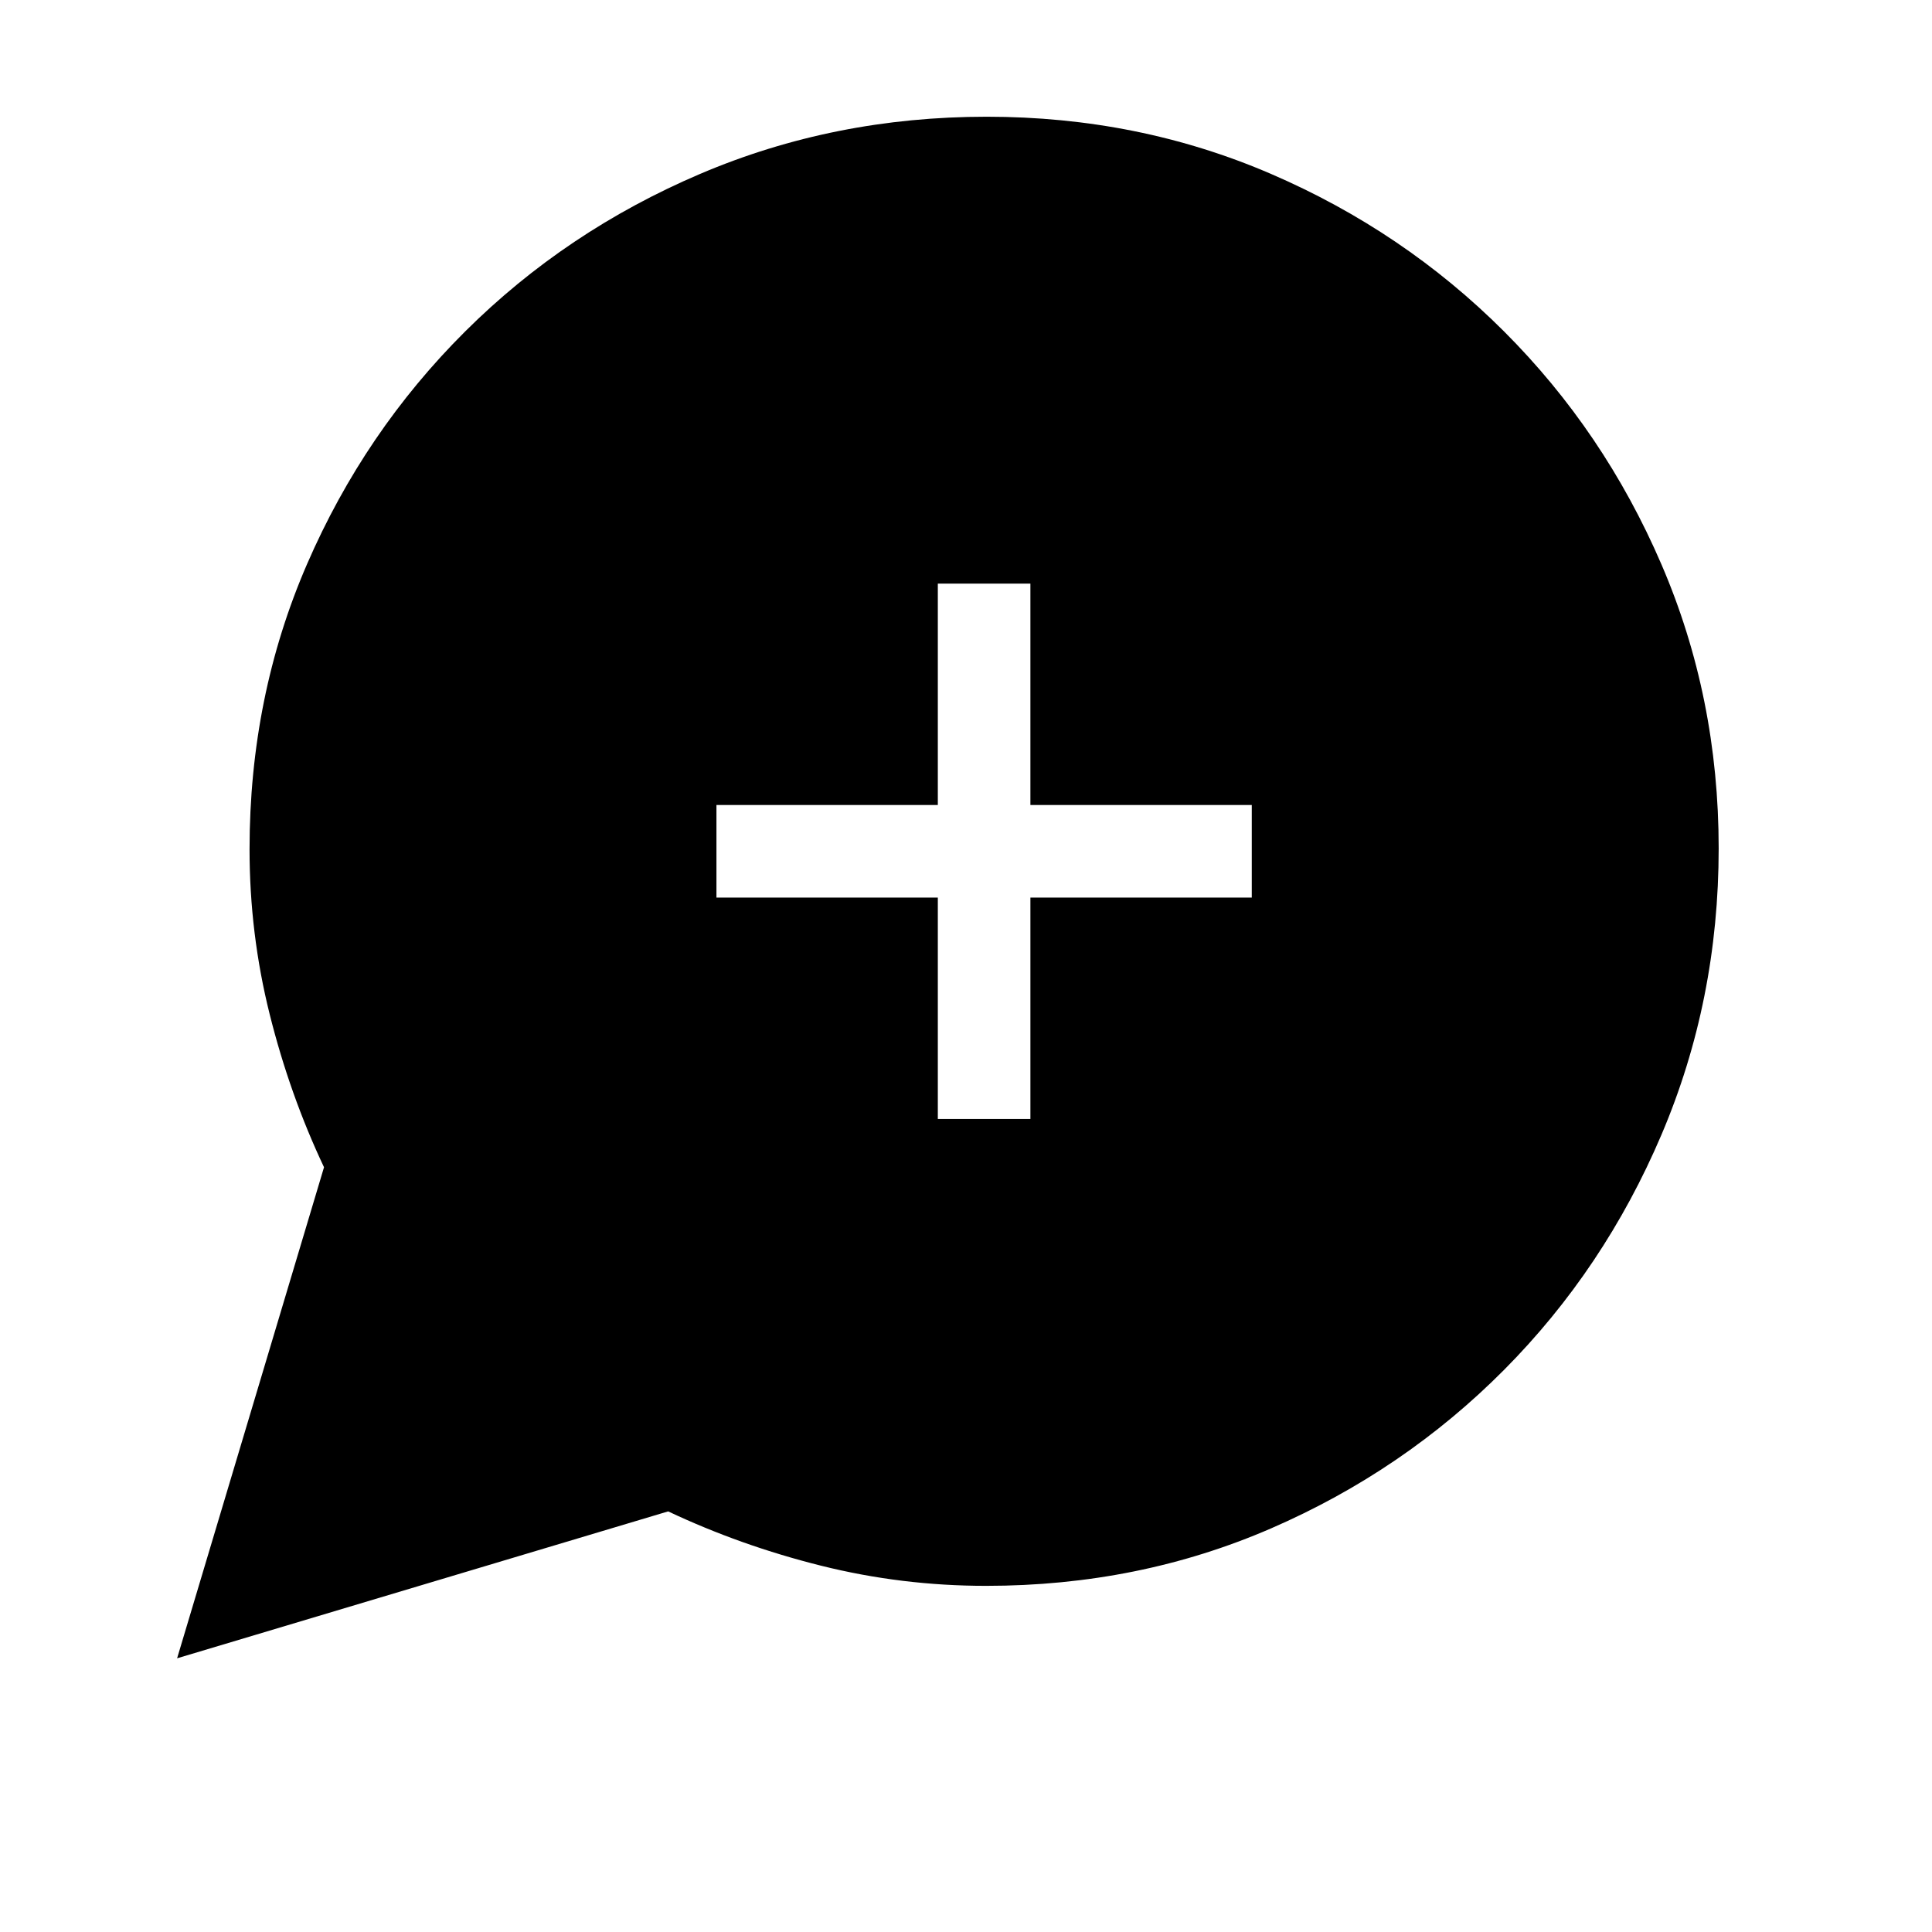 <svg xmlns="http://www.w3.org/2000/svg" height="20" viewBox="0 -960 960 960" width="20"><path d="m88-136 73-244q-17-36-27-76.02-10-40.01-10-81.98 0-75.85 28.57-141.7t78.61-115.65q50.05-49.8 116.69-78.23Q414.51-902 490.28-902q75.36 0 141.26 28.41 65.9 28.41 115.73 78.19 49.84 49.78 78.28 115.82Q854-613.54 854-538.45q0 75.5-28.42 142.27-28.43 66.76-78.23 116.87-49.8 50.1-115.65 78.71Q565.85-172 490-172q-41.97 0-81.98-10Q368-192 332-209L88-136Zm378-268h46v-110h110v-46H512v-110h-46v110H356v46h110v110Z"/></svg>